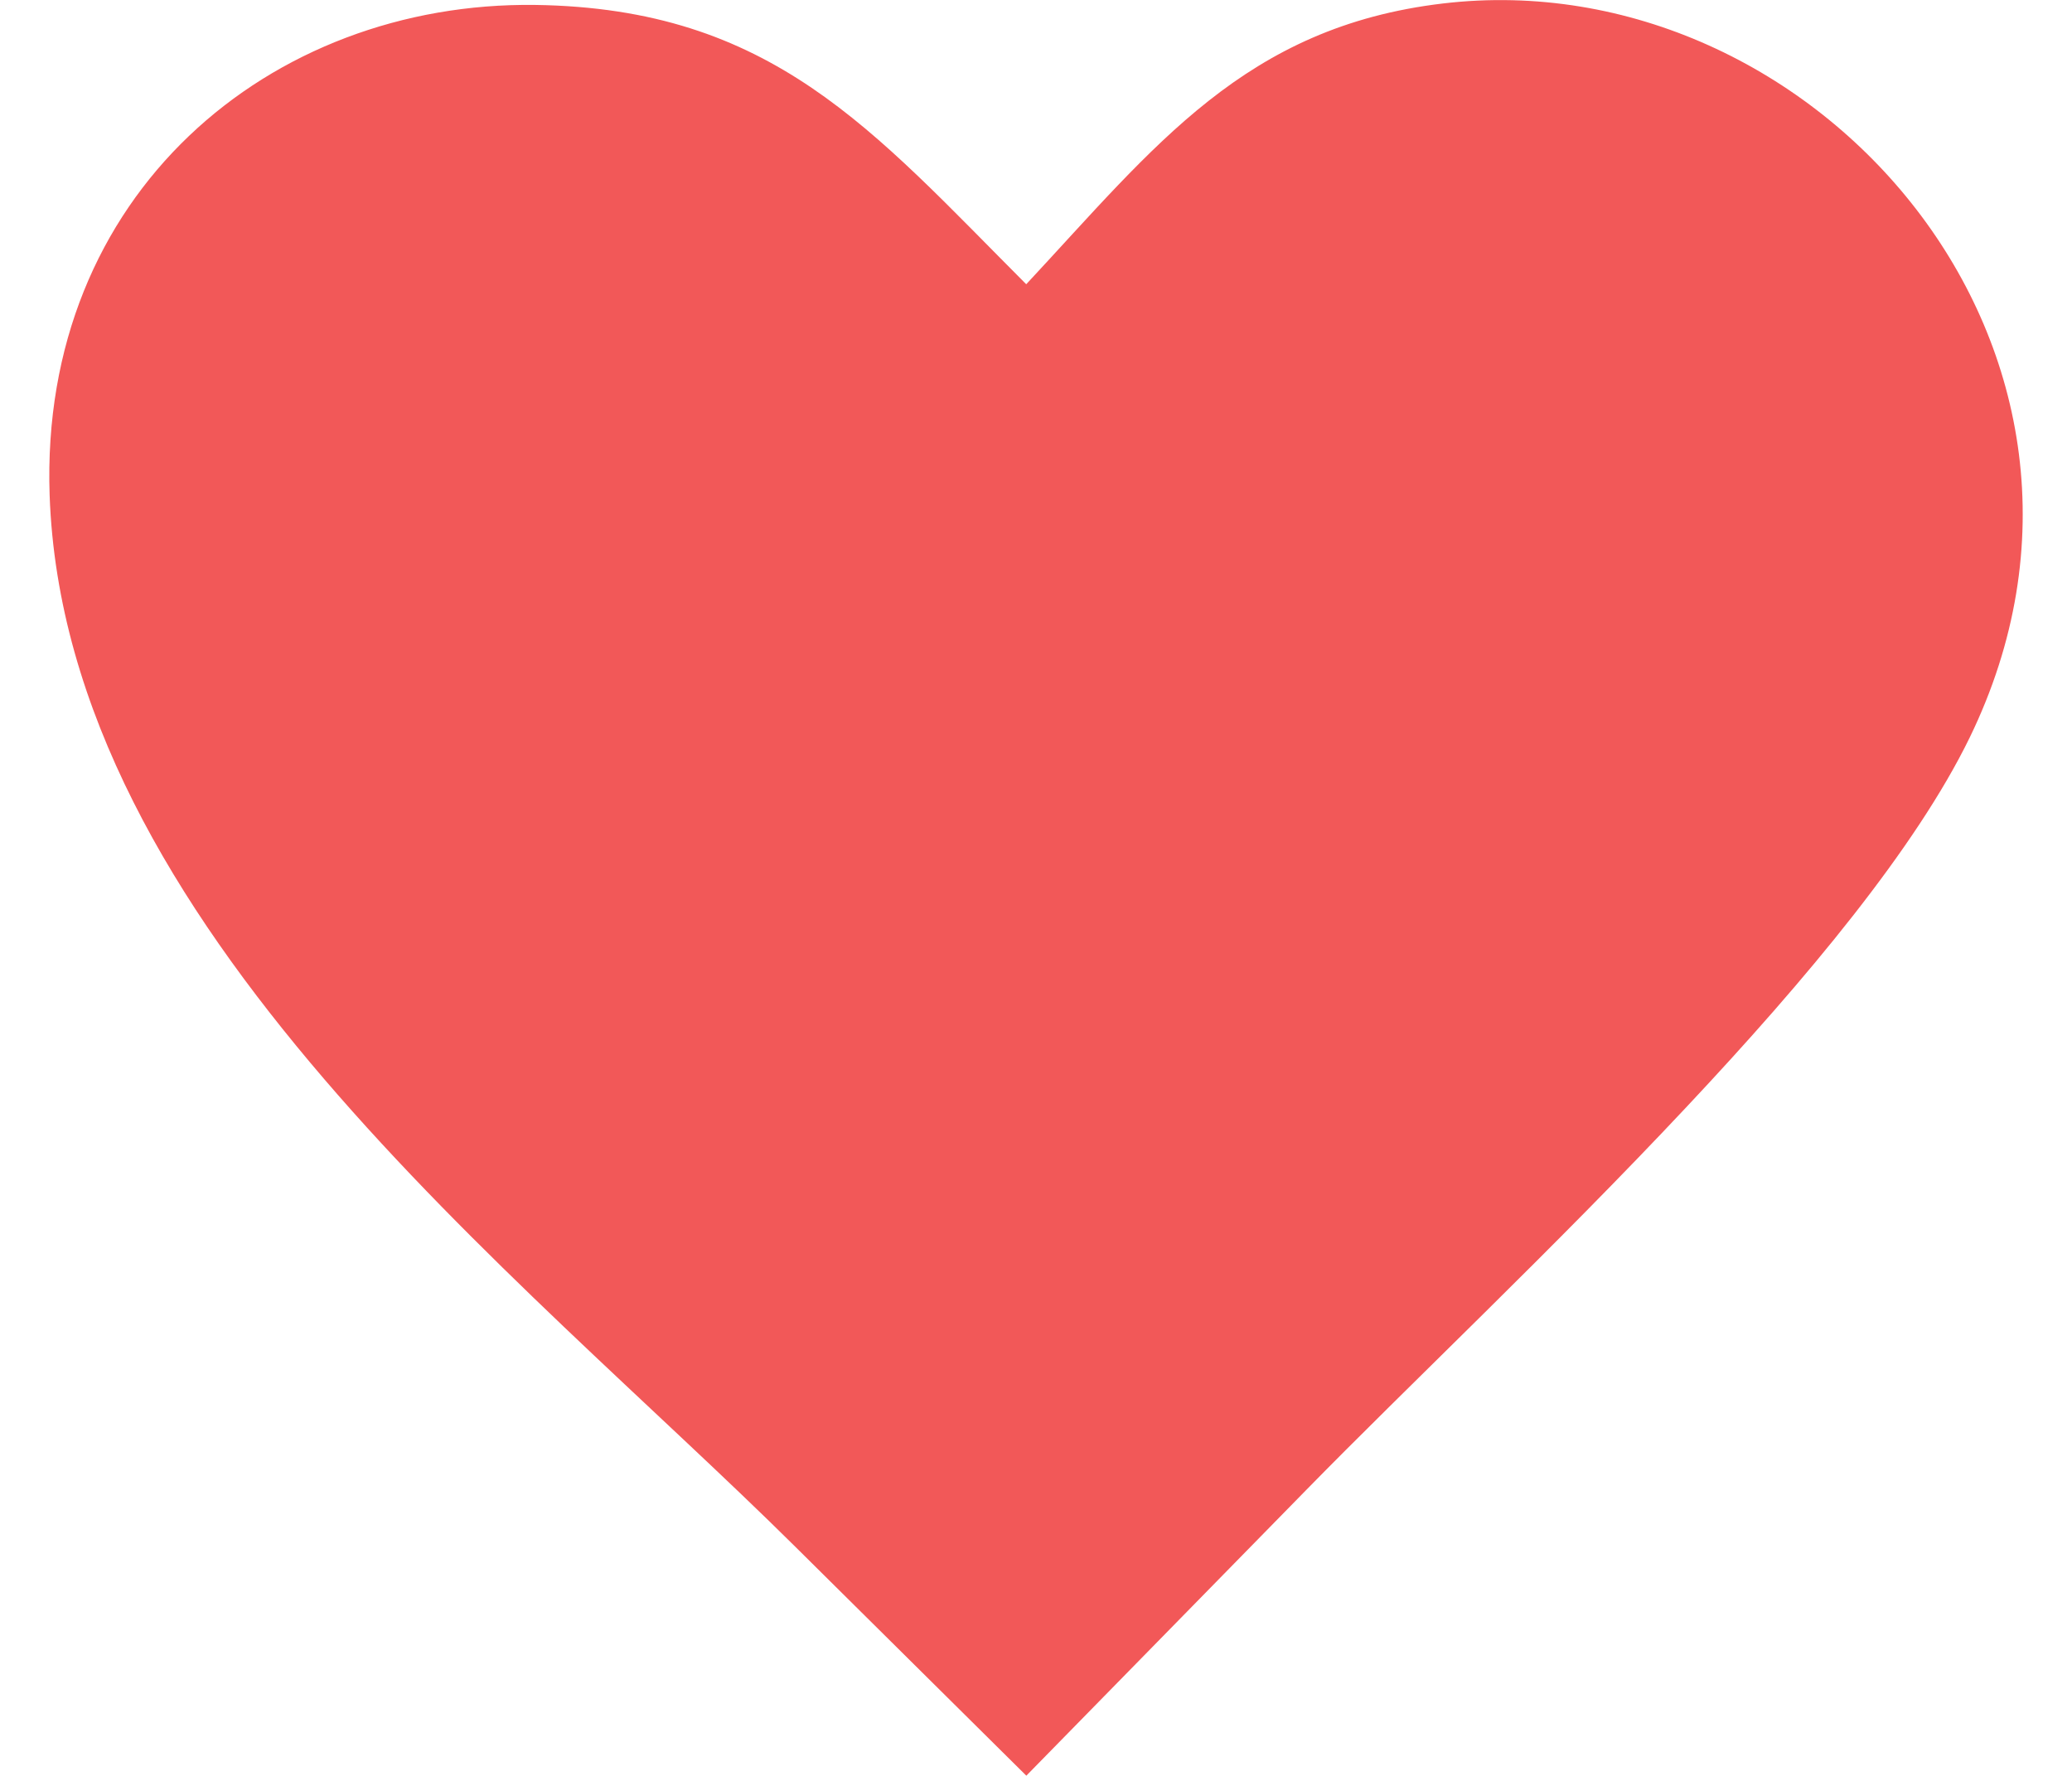 <svg width="21" height="18" viewBox="0 0 21 18" fill="none" xmlns="http://www.w3.org/2000/svg">
<path fill-rule="evenodd" clip-rule="evenodd" d="M10.401 2.881C11.705 1.482 12.618 0.272 14.626 0.035C18.397 -0.41 21.866 3.565 19.962 7.478C19.419 8.592 18.316 9.918 17.095 11.218C15.756 12.646 14.273 14.045 13.235 15.106L10.402 17.998L8.062 15.679C5.246 12.887 0.655 9.373 0.503 5.019C0.398 1.969 2.735 0.015 5.424 0.05C7.826 0.084 8.837 1.314 10.401 2.881Z" fill="#F25858"/>
</svg>
